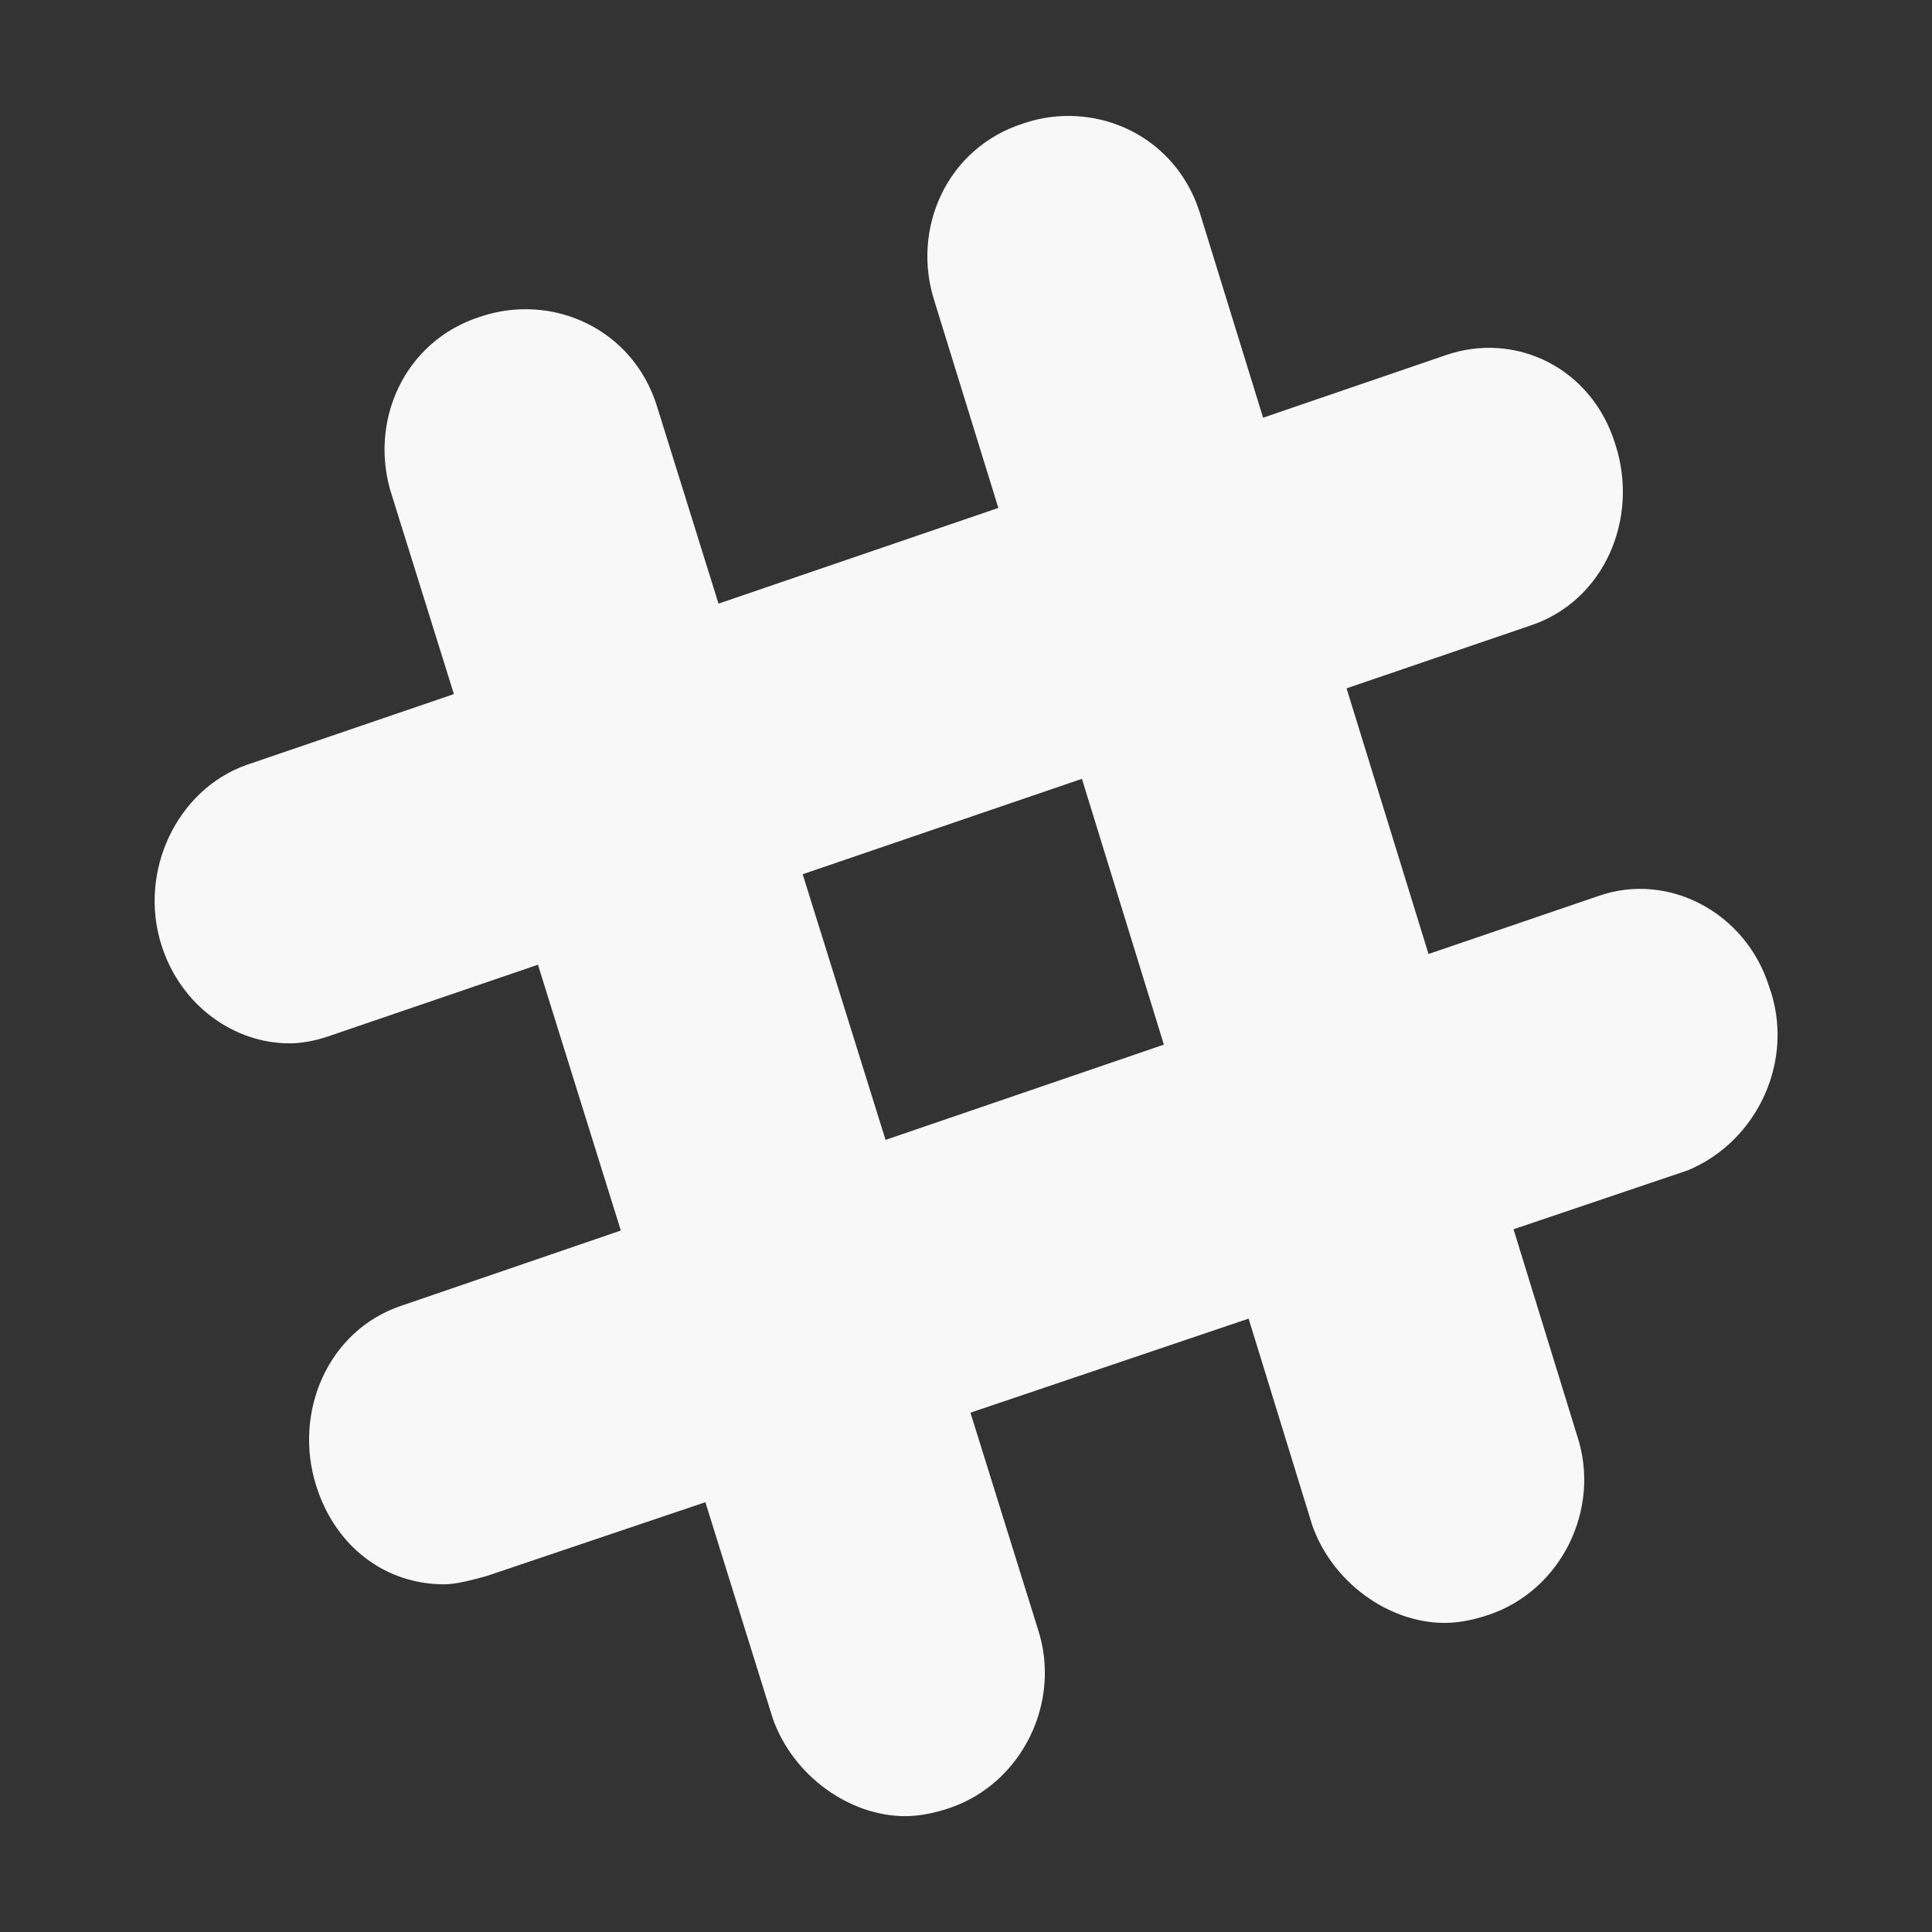 <svg xmlns="http://www.w3.org/2000/svg" x="0px" y="0px" width="50" height="50" viewBox="0,0,256,256"
style="fill:#000000;">
<rect x="0" y="0" width="256" height="256" fill="#333333" stroke="none"/>
<g fill="#f8f8f8" fill-rule="nonzero" stroke="none" stroke-width="1" stroke-linecap="butt" stroke-linejoin="miter" stroke-miterlimit="10" stroke-dasharray="" stroke-dashoffset="0" font-family="none" font-weight="none" font-size="none" text-anchor="none" style="mix-blend-mode: normal"><g transform="scale(5.12,5.12)"><path d="M27.895,3.008c-0.469,-0.031 -0.949,0.027 -1.414,0.188c-1.977,0.629 -2.914,2.73 -2.289,4.625l1.645,5.324l-7.242,2.477l-1.594,-5.113c-0.621,-1.996 -2.703,-2.945 -4.574,-2.312c-1.973,0.629 -2.906,2.73 -2.285,4.625l1.605,5.141l-5.363,1.832c-1.805,0.637 -2.809,2.754 -2.207,4.66c0.504,1.594 1.906,2.547 3.312,2.547c0.402,0 0.801,-0.105 1.105,-0.215l5.328,-1.82l2.145,6.879l-5.676,1.945c-1.906,0.637 -2.809,2.758 -2.207,4.664c0.504,1.594 1.805,2.547 3.309,2.547c0.301,0 0.703,-0.105 1.102,-0.215l5.66,-1.91l1.746,5.602c0.52,1.473 1.977,2.523 3.43,2.523c0.414,0 0.832,-0.105 1.145,-0.211c1.867,-0.633 2.906,-2.734 2.285,-4.629l-1.746,-5.602l7.199,-2.434l1.648,5.352c0.52,1.473 1.973,2.523 3.43,2.523c0.414,0 0.828,-0.105 1.141,-0.211c1.871,-0.633 2.91,-2.734 2.285,-4.629l-1.648,-5.348l4.504,-1.523c1.805,-0.742 2.805,-2.863 2.105,-4.773c-0.605,-1.906 -2.609,-2.965 -4.414,-2.328l-4.395,1.5l-2.121,-6.875l4.758,-1.625c1.906,-0.633 2.812,-2.754 2.207,-4.66c-0.602,-2.016 -2.605,-2.969 -4.414,-2.332l-4.711,1.613l-1.637,-5.301c-0.469,-1.5 -1.754,-2.406 -3.156,-2.5zM28,20.156l2.121,6.879l-7.203,2.465l-2.145,-6.875z"></path></g></g>
</svg>